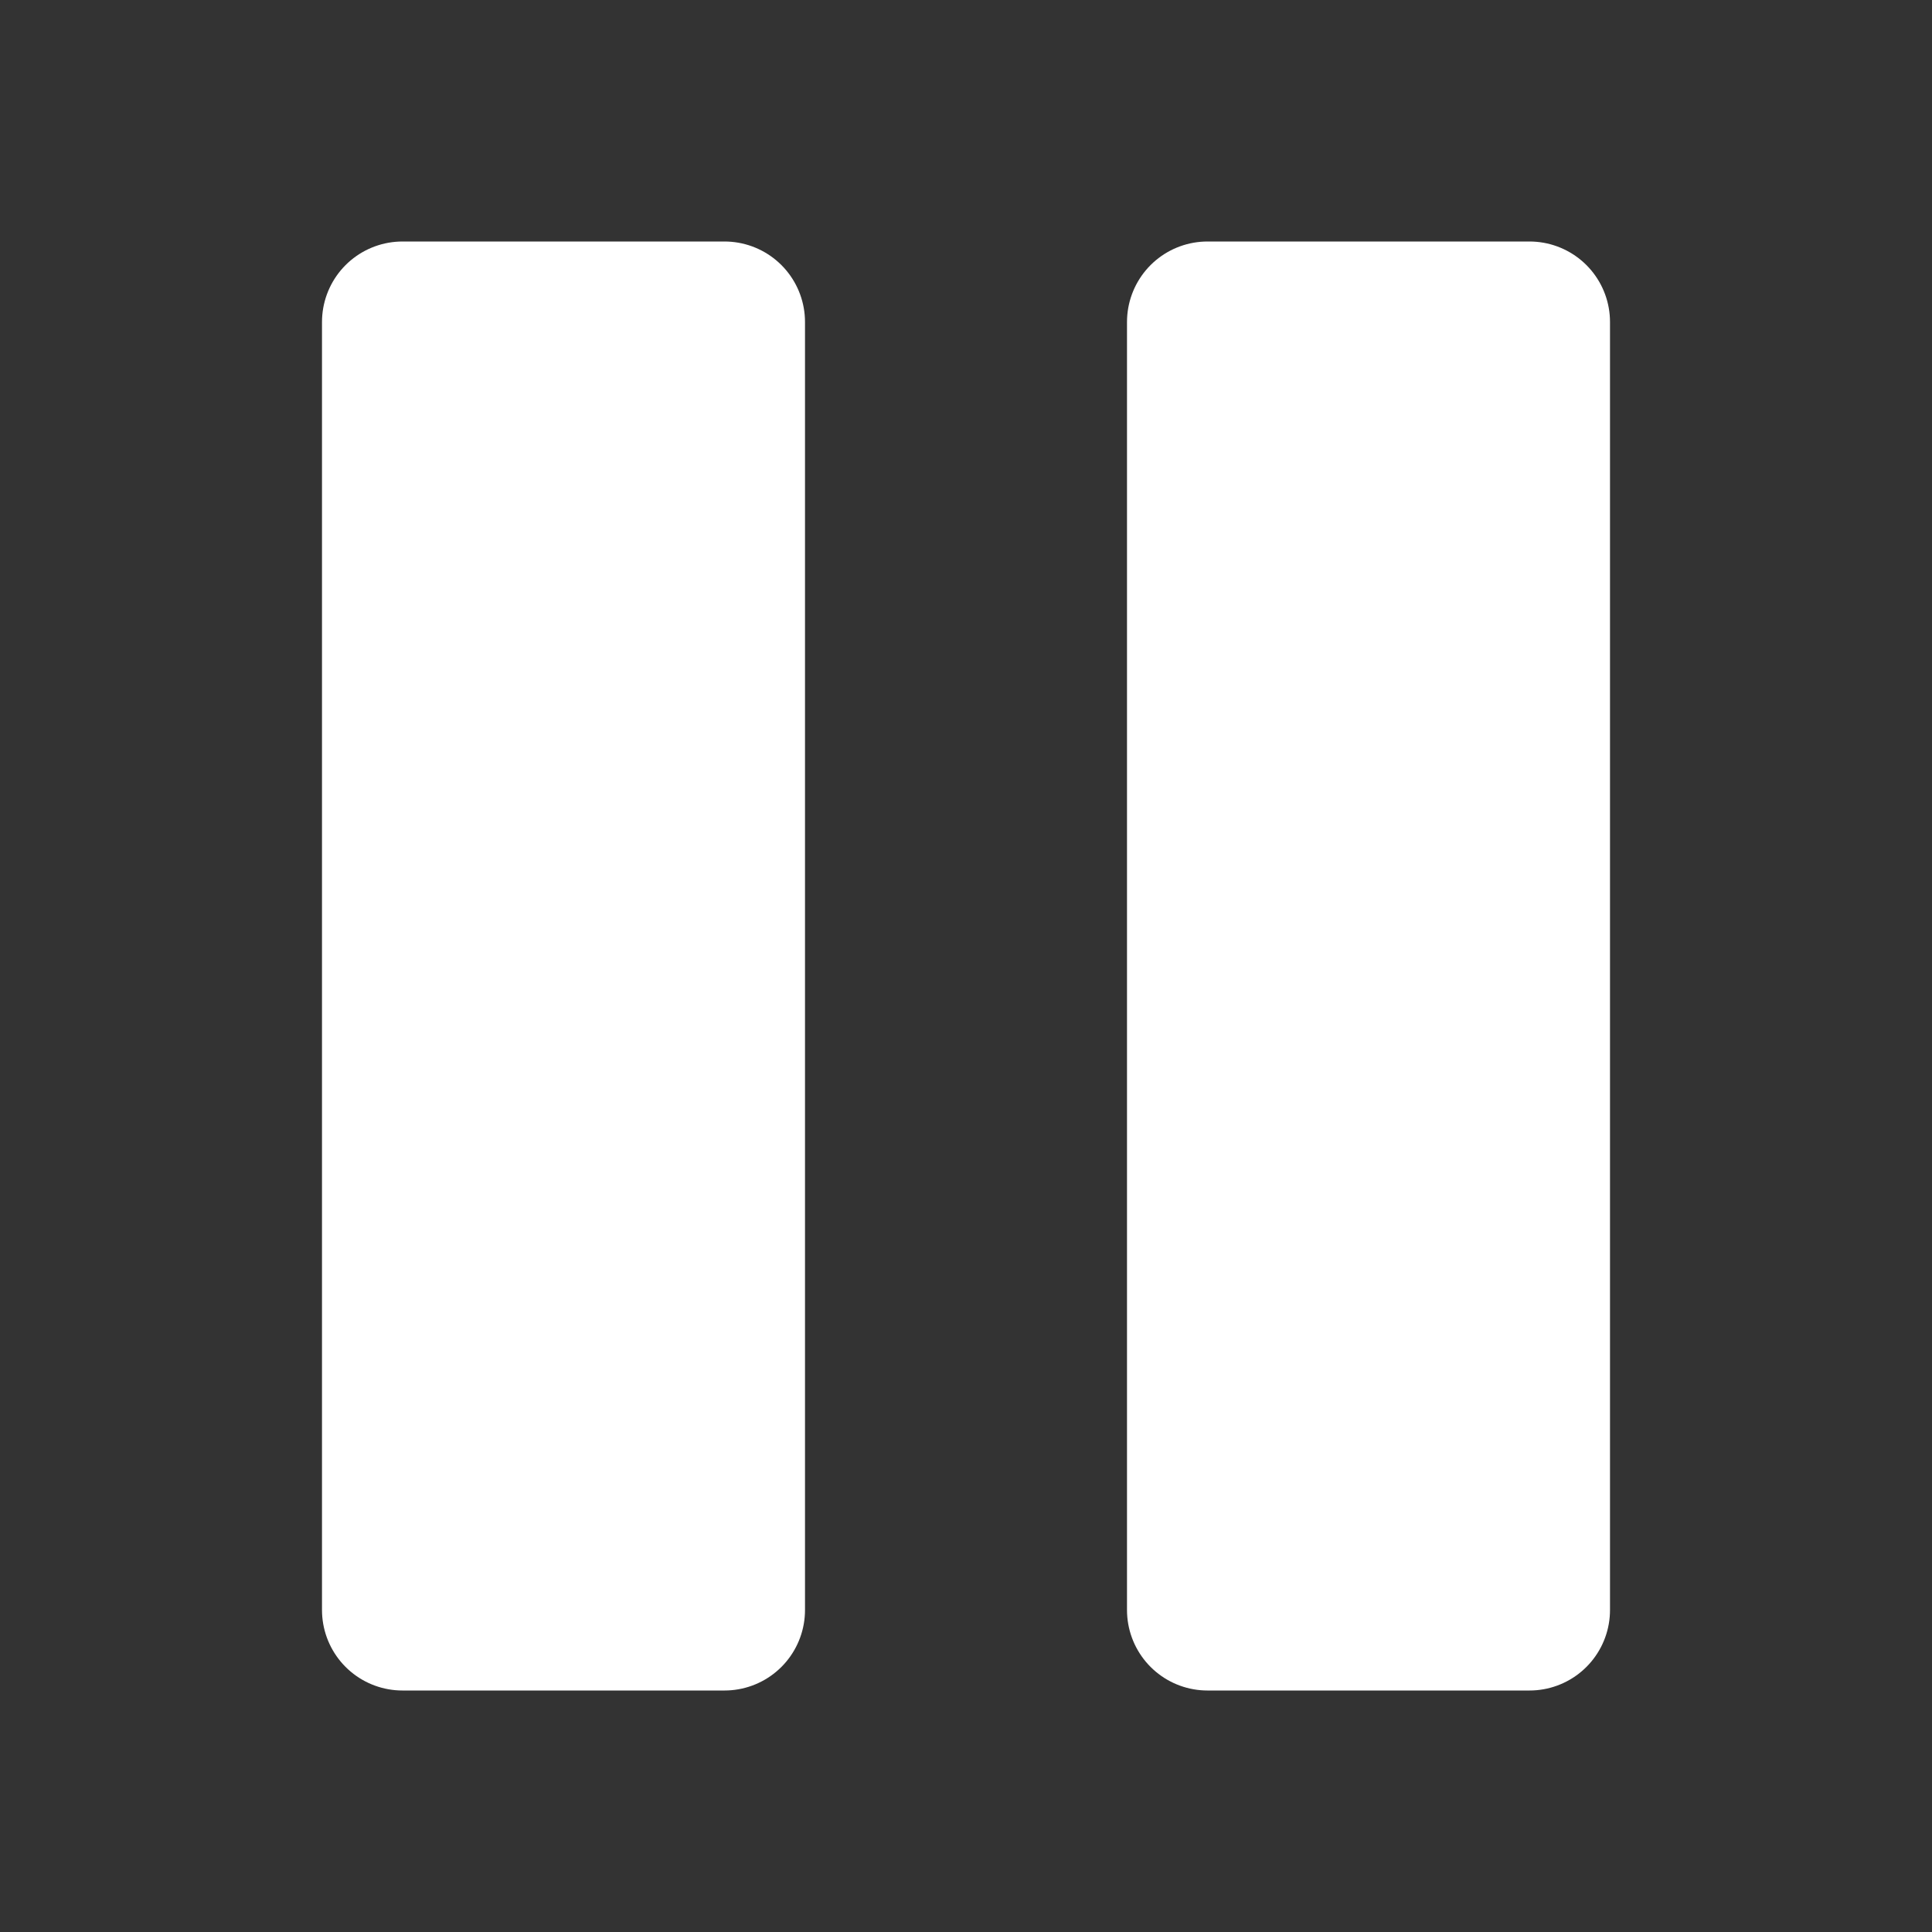 <svg xmlns="http://www.w3.org/2000/svg" width="32" height="32" viewBox="0 0 24 24" fill="#fff" stroke="#fff" stroke-width="2" stroke-linecap="round" stroke-linejoin="round" class="feather feather-pause"><rect x="0" y="0" width="24" height="24" fill="#333333" stroke="none"/><rect x="5" y="4" width="4" height="16"></rect><rect x="15" y="4" width="4" height="16"></rect></svg>
